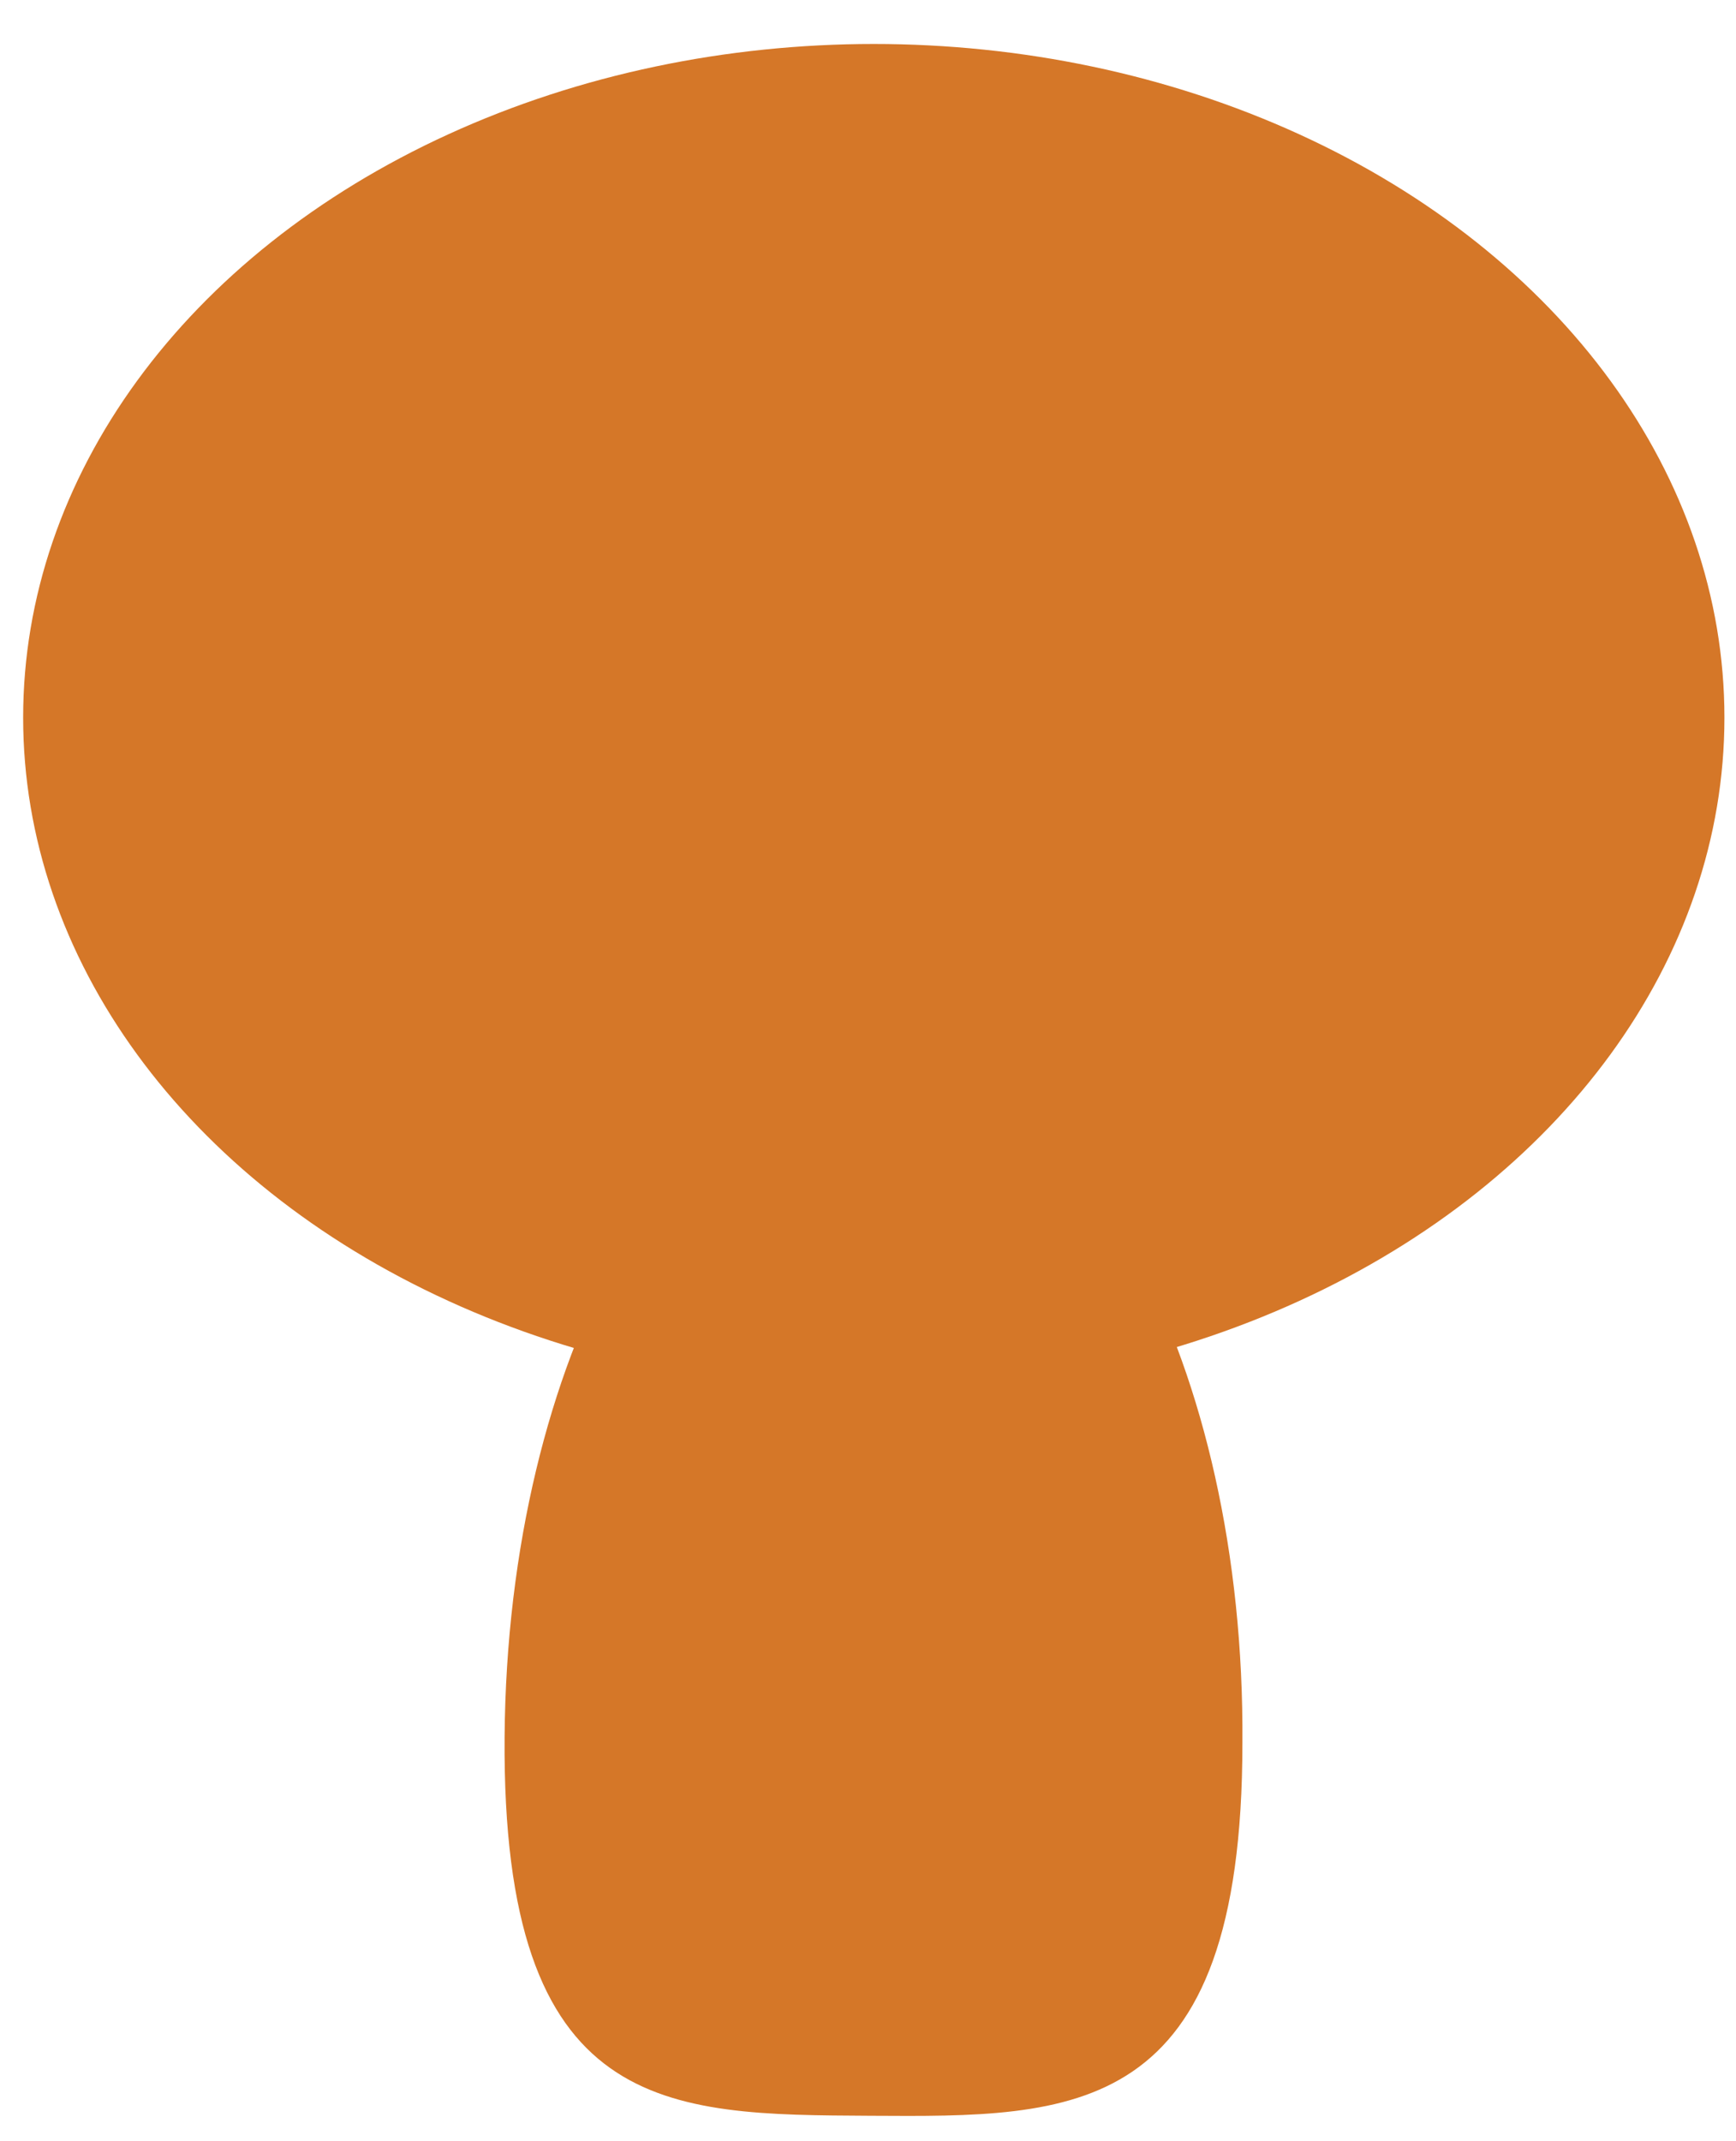 <svg xmlns="http://www.w3.org/2000/svg" viewBox="0 0 30 37"><g fill="#D57728"><path d="M21.47 30.12c0 6.52-2.91 6.46-6.43 6.44-3.52-.02-6.37 0-6.32-6.55.05-6.55 3-11.79 6.47-11.76 3.47.03 6.33 5.34 6.28 11.87z"/><ellipse cx="15.1" cy="12.4" rx="14.7" ry="11.64"/></g></svg>